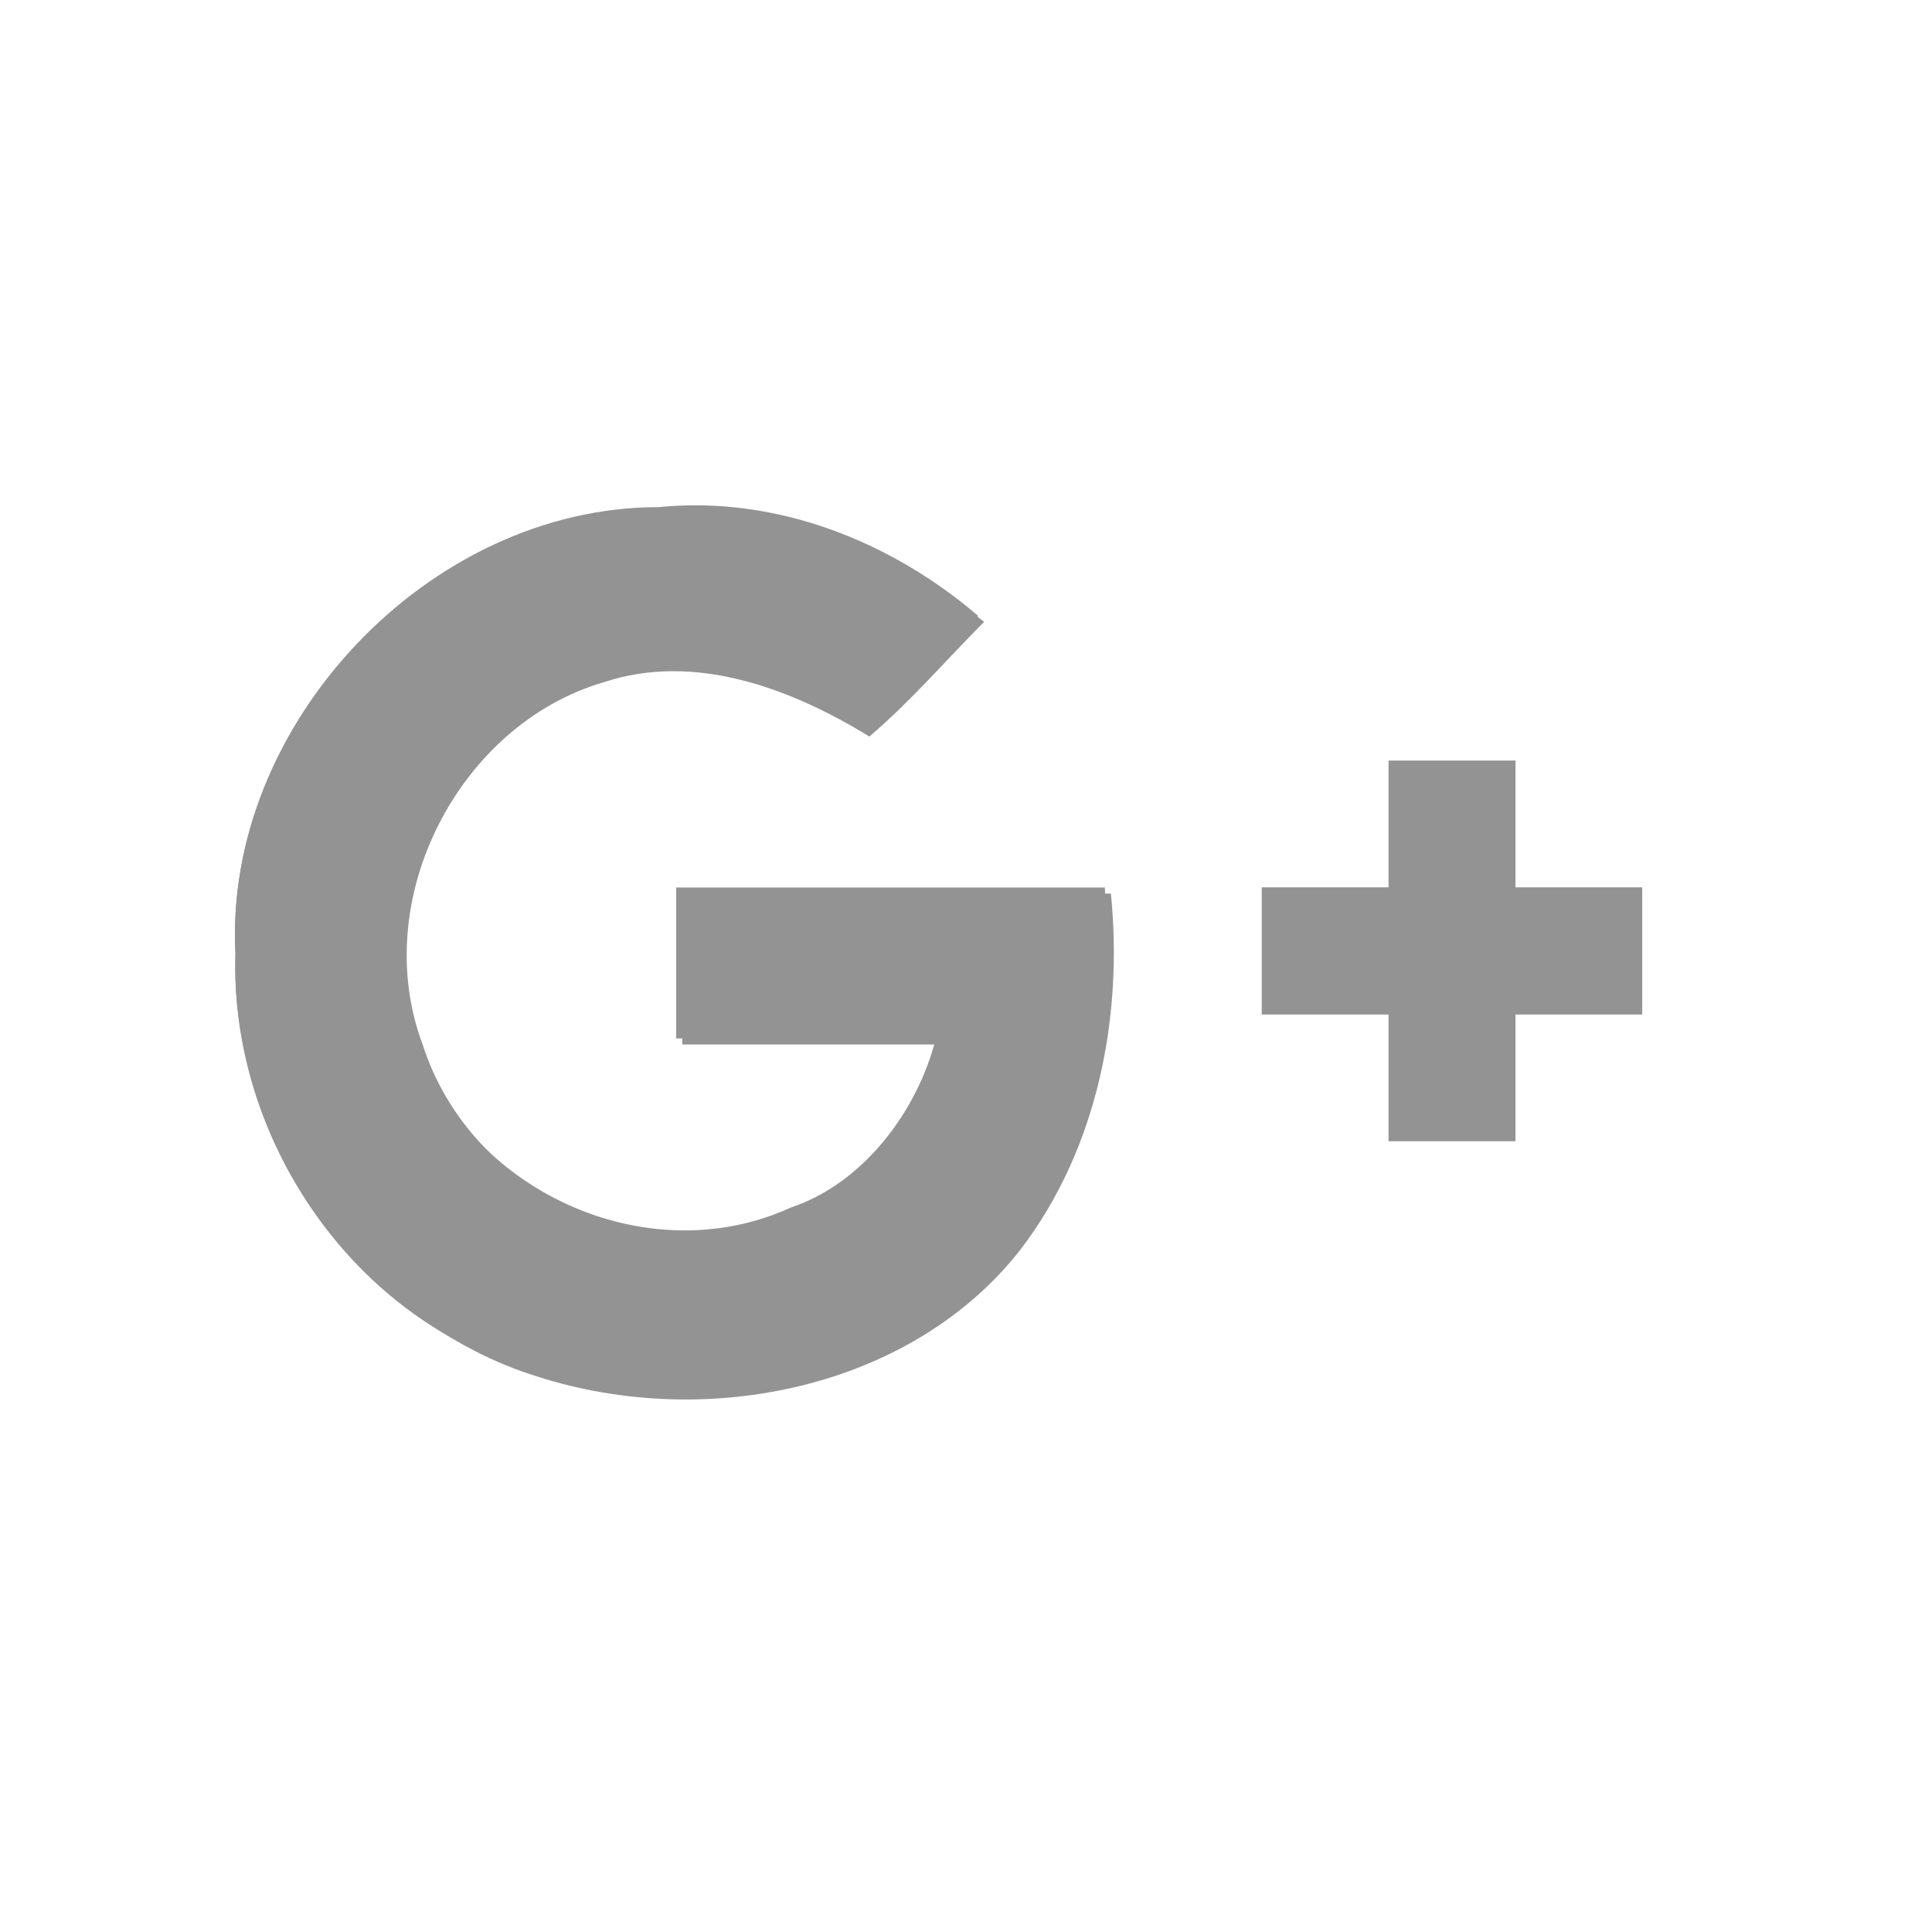 <?xml version="1.0" encoding="utf-8"?>
<!-- Generator: Adobe Illustrator 21.1.0, SVG Export Plug-In . SVG Version: 6.00 Build 0)  -->
<svg version="1.1" id="Layer_1" xmlns="http://www.w3.org/2000/svg" xmlns:xlink="http://www.w3.org/1999/xlink" x="0px" y="0px"
	 viewBox="0 0 32 32" style="enable-background:new 0 0 32 32;" xml:space="preserve">
<style type="text/css">
	.st0{fill:none;}
	.st1{fill:#939393;}
</style>
<title>youtube-icon</title>
<g>
	<g>
		<title>background</title>
		<rect id="canvas_background_1_" x="-2.8" y="-2.7" class="st0" width="187.2" height="129.3"/>
	</g>
	<g>
		<title>Layer 1</title>
		<g id="svg_1_1_">
			<g id="svg_3_1_">
				<path id="svg_4_1_" class="st1" d="M3.9,15.8c-0.1,3.1,2.1,6.1,5,7c2.8,0.9,6.2,0.2,8-2.1c1.3-1.7,1.7-3.9,1.5-5.9
					c-2.4,0-4.7,0-7.1,0c0,0.8,0,1.7,0,2.5c1.4,0,2.8,0,4.3,0c-0.4,1.2-1.2,2.4-2.4,2.8c-2.4,1.1-5.4-0.3-6.2-2.8
					c-0.9-2.4,0.6-5.3,3-6c1.5-0.5,3.1,0.1,4.4,0.9c0.7-0.6,1.3-1.3,1.9-1.9c-1.5-1.2-3.4-2-5.3-1.8C7.1,8.4,3.7,12,3.9,15.8z"/>
				<path id="svg_5_1_" class="st1" d="M23,12.6c0,0.7,0,1.4,0,2.1c-0.7,0-1.4,0-2.1,0c0,0.7,0,1.4,0,2.1c0.7,0,1.4,0,2.1,0
					c0,0.7,0,1.4,0,2.1c0.7,0,1.4,0,2.1,0c0-0.7,0-1.4,0-2.1c0.7,0,1.4,0,2.1,0c0-0.7,0-1.4,0-2.1c-0.7,0-1.4,0-2.1,0
					c0-0.7,0-1.4,0-2.1C24.4,12.6,23.7,12.6,23,12.6z"/>
				<g id="svg_6_1_">
					<path id="svg_7_1_" class="st1" d="M3.9,15.8C3.7,12,7.1,8.4,10.9,8.4c2-0.2,3.9,0.6,5.3,1.8c-0.6,0.7-1.2,1.3-1.9,1.9
						c-1.3-0.8-2.9-1.4-4.4-0.9c-2.5,0.7-3.9,3.6-3,6c0.8,2.5,3.8,3.9,6.2,2.8c1.2-0.4,2.1-1.6,2.4-2.8c-1.4,0-2.8,0-4.3,0
						c0-0.8,0-1.7,0-2.5c2.4,0,4.7,0,7.1,0c0.1,2.1-0.2,4.3-1.5,5.9c-1.8,2.4-5.2,3.1-8,2.1C5.9,21.9,3.8,18.9,3.9,15.8L3.9,15.8z"
						/>
					<path id="svg_8_1_" class="st1" d="M23,12.6c0.7,0,1.4,0,2.1,0c0,0.7,0,1.4,0,2.1c0.7,0,1.4,0,2.1,0c0,0.7,0,1.4,0,2.1
						c-0.7,0-1.4,0-2.1,0c0,0.7,0,1.4,0,2.1c-0.7,0-1.4,0-2.1,0c0-0.7,0-1.4,0-2.1c-0.7,0-1.4,0-2.1,0c0-0.7,0-1.4,0-2.1
						c0.7,0,1.4,0,2.1,0C23,14,23,13.3,23,12.6z"/>
				</g>
			</g>
		</g>
		<g id="svg_9_1_">
		</g>
		<g id="svg_10_1_">
		</g>
		<g id="svg_11_1_">
		</g>
		<g id="svg_12_1_">
		</g>
		<g id="svg_13_1_">
		</g>
		<g id="svg_14_1_">
		</g>
		<g id="svg_15_1_">
		</g>
		<g id="svg_16_1_">
		</g>
		<g id="svg_17_1_">
		</g>
		<g id="svg_18_1_">
		</g>
		<g id="svg_19_1_">
		</g>
		<g id="svg_20_1_">
		</g>
		<g id="svg_21_1_">
		</g>
		<g id="svg_22_1_">
		</g>
		<g id="svg_23_1_">
		</g>
	</g>
</g>
</svg>
